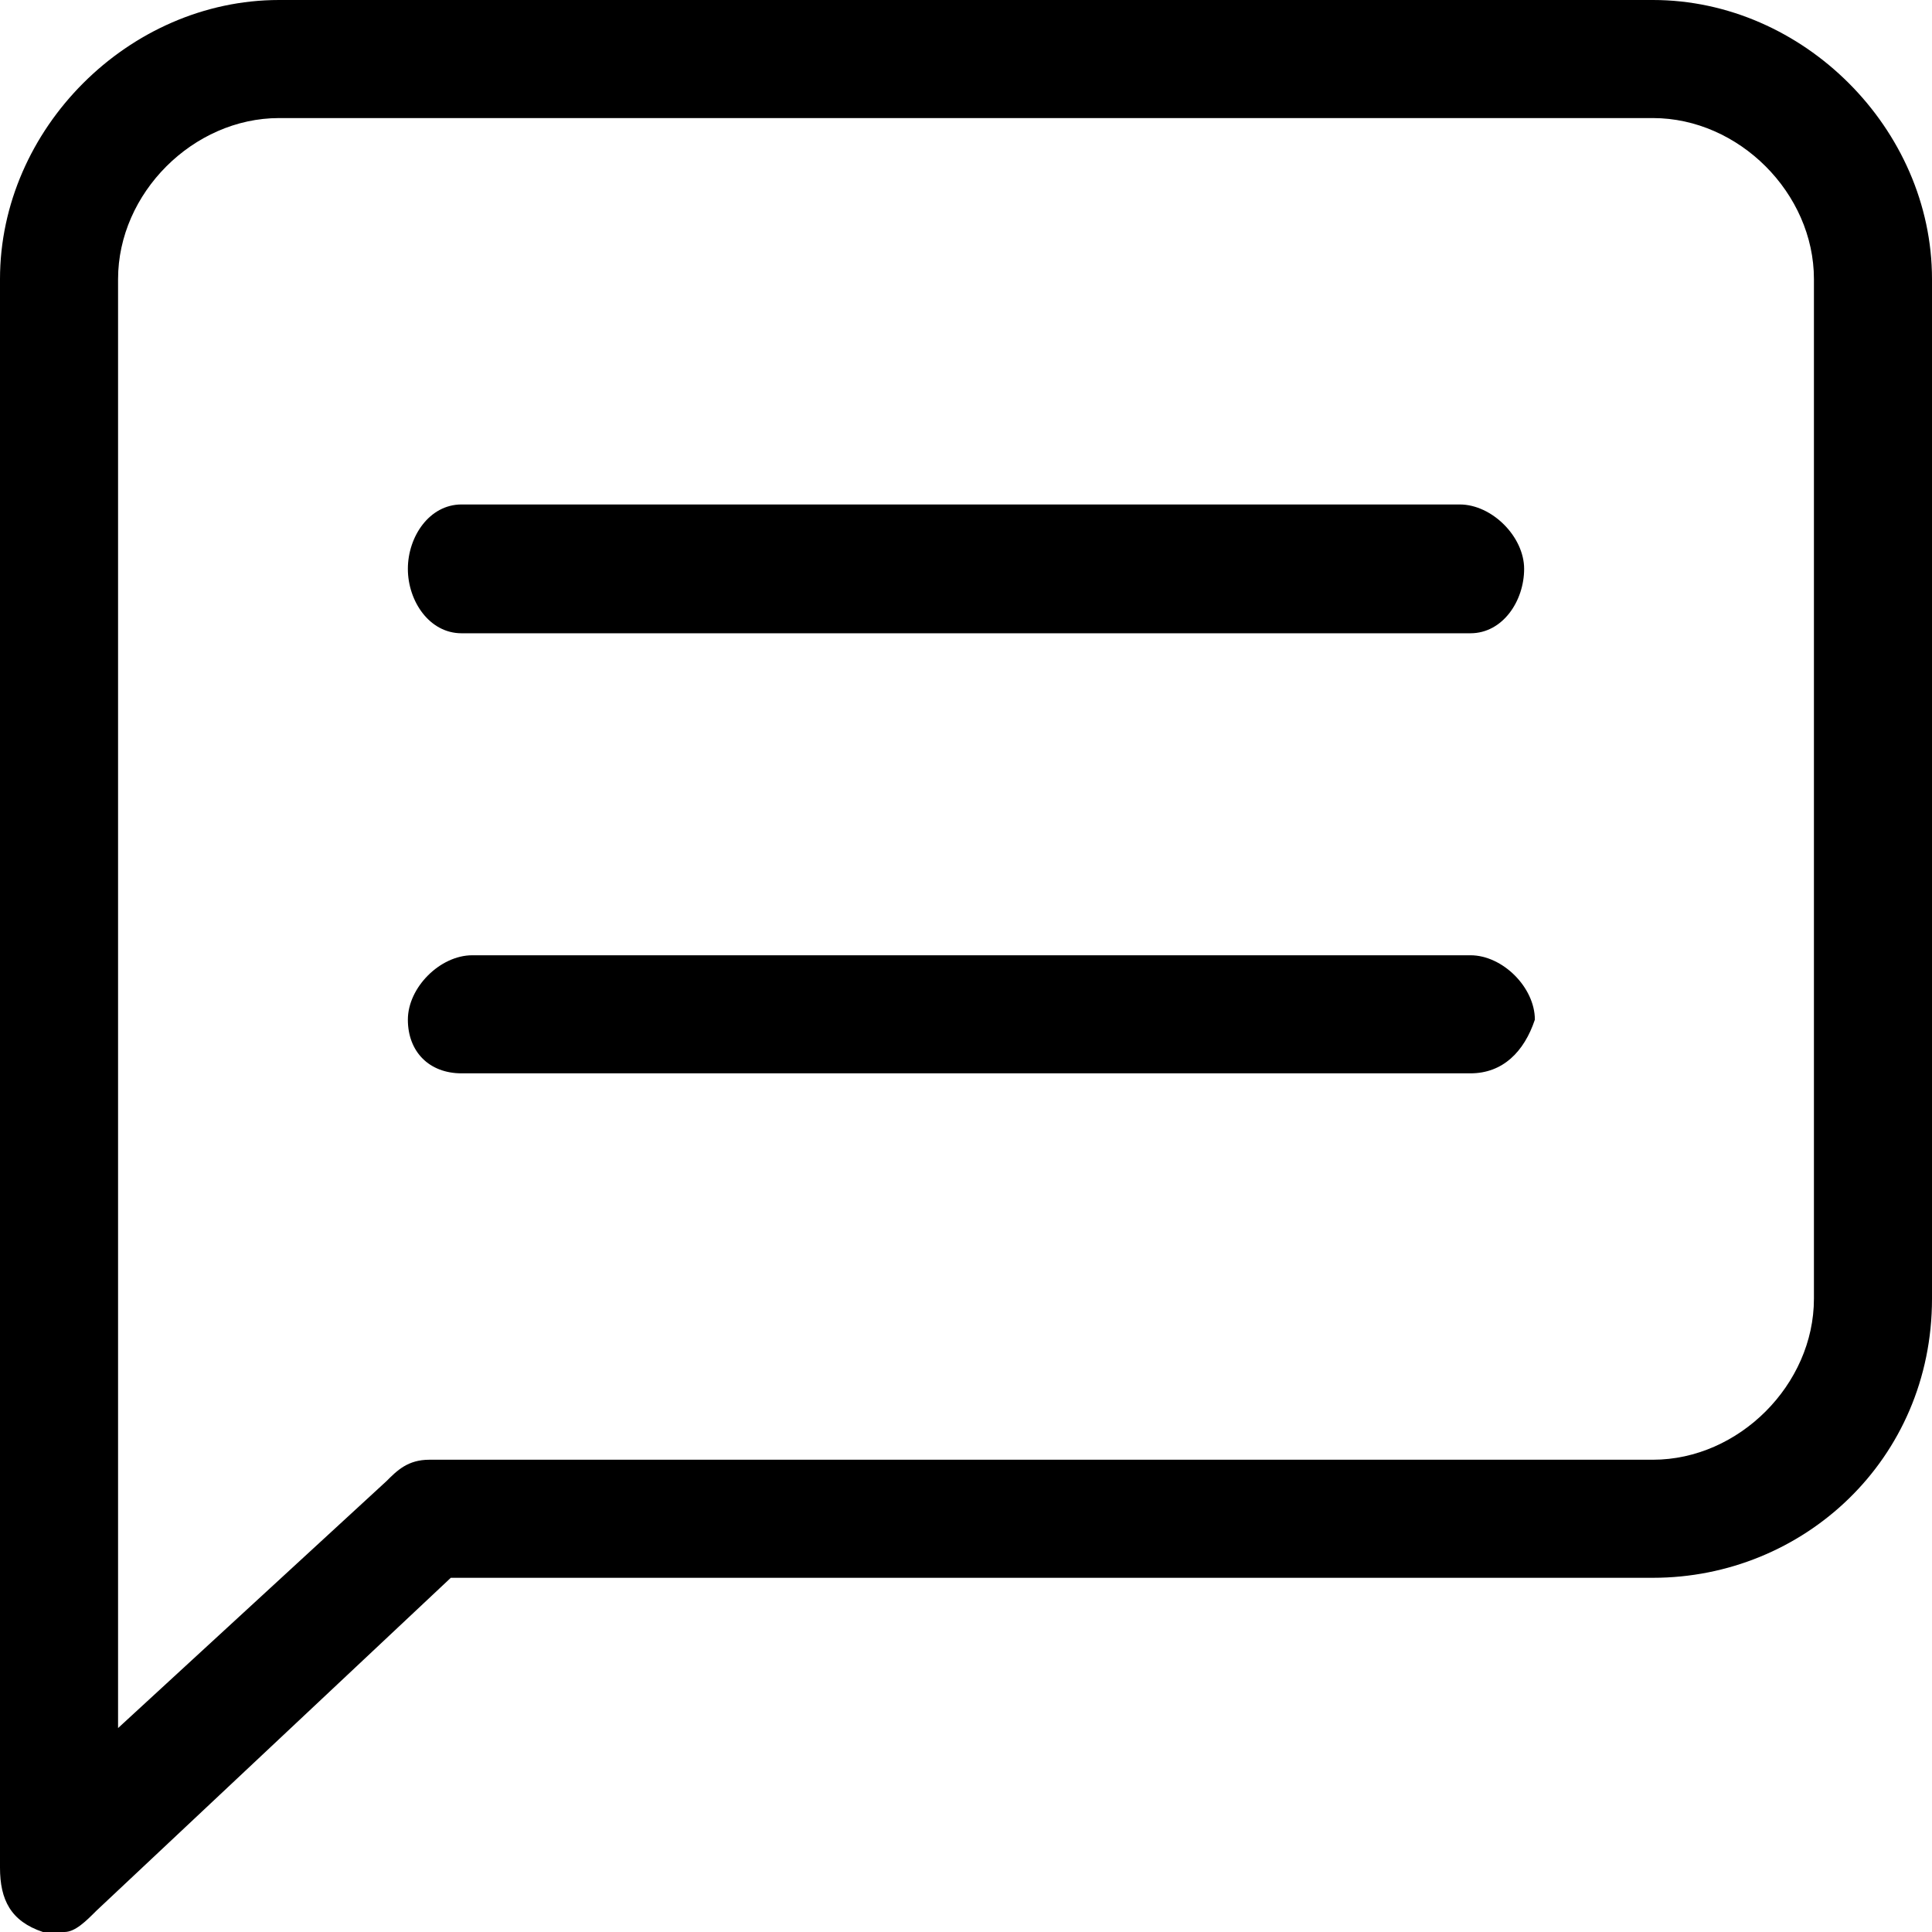 <?xml version="1.0" encoding="utf-8"?>
<!-- Generator: Adobe Illustrator 22.0.0, SVG Export Plug-In . SVG Version: 6.00 Build 0)  -->
<svg version="1.1" id="图层_1" xmlns="http://www.w3.org/2000/svg" xmlns:xlink="http://www.w3.org/1999/xlink" x="0px" y="0px"
	 viewBox="0 0 18 18" style="enable-background:new 0 0 18 18;" xml:space="preserve">
<g>
	<path d="M13.7,5.9H4.3C4,5.9,3.8,5.6,3.8,5.3C3.8,5,4,4.7,4.3,4.7h9.3c0.3,0,0.6,0.3,0.6,0.6C14.2,5.6,14,5.9,13.7,5.9z"/>
	<path d="M13.7,10H4.3C4,10,3.8,9.8,3.8,9.5c0-0.3,0.3-0.6,0.6-0.6h9.3c0.3,0,0.6,0.3,0.6,0.6C14.2,9.8,14,10,13.7,10z"/>
	<path d="M0.6,18c-0.1,0-0.2,0-0.2,0C0.1,17.9,0,17.7,0,17.4V2.6C0,1.2,1.2,0,2.6,0h12.8C16.8,0,18,1.2,18,2.6v9.5
		c0,1.5-1.2,2.6-2.6,2.6H4.2l-3.3,3.1C0.8,17.9,0.7,18,0.6,18z M2.6,1.1c-0.8,0-1.5,0.7-1.5,1.5v13.5l2.5-2.3
		c0.1-0.1,0.2-0.2,0.4-0.2h11.4c0.8,0,1.5-0.7,1.5-1.5V2.6c0-0.8-0.7-1.5-1.5-1.5H2.6z"/>
</g>
</svg>
